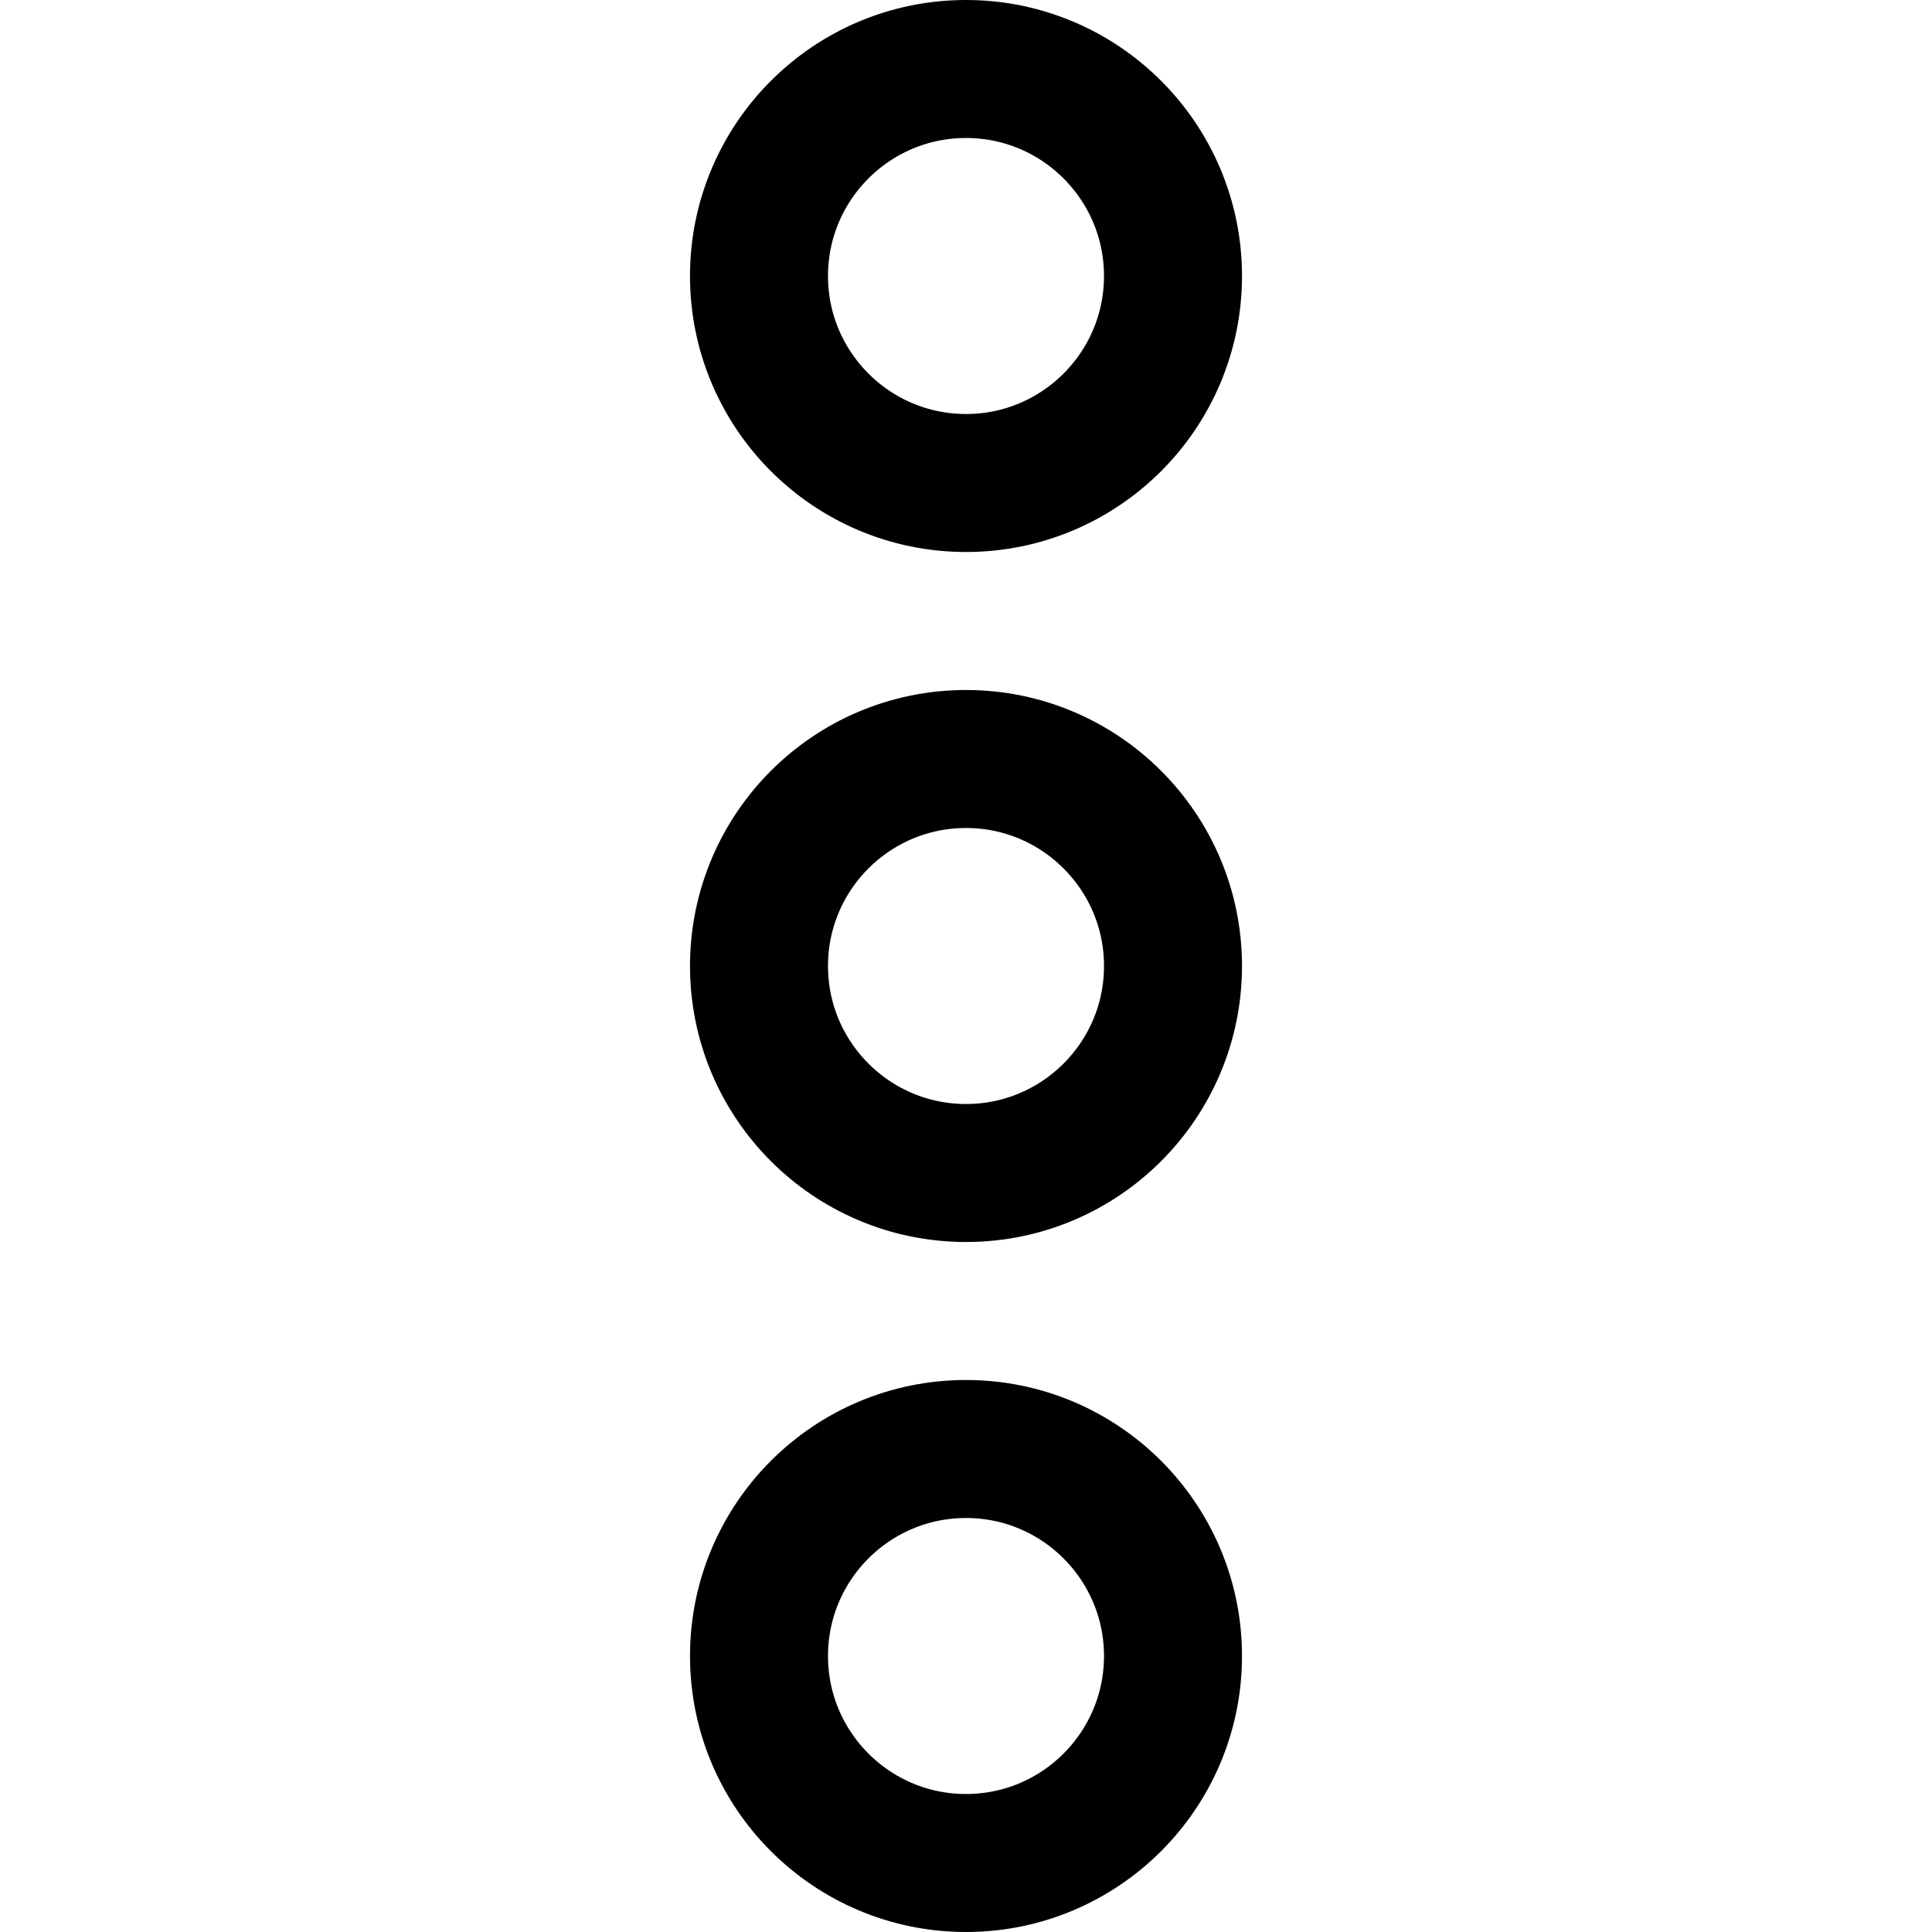 <svg width="14" height="14" viewBox="0 0 14 14" fill="none" xmlns="http://www.w3.org/2000/svg">
<path d="M7 3.5C7.828 3.5 8.5 2.828 8.5 2C8.5 1.172 7.828 0.5 7 0.5C6.172 0.5 5.5 1.172 5.5 2C5.5 2.828 6.172 3.5 7 3.5Z" stroke="black" stroke-linecap="round" stroke-linejoin="round"/>
<path d="M7 8.5C7.828 8.5 8.5 7.828 8.5 7C8.5 6.172 7.828 5.5 7 5.5C6.172 5.5 5.5 6.172 5.5 7C5.5 7.828 6.172 8.5 7 8.5Z" stroke="black" stroke-linecap="round" stroke-linejoin="round"/>
<path d="M7 13.5C7.828 13.5 8.5 12.828 8.5 12C8.5 11.172 7.828 10.5 7 10.5C6.172 10.5 5.5 11.172 5.5 12C5.5 12.828 6.172 13.5 7 13.5Z" stroke="black" stroke-linecap="round" stroke-linejoin="round"/>
</svg>
